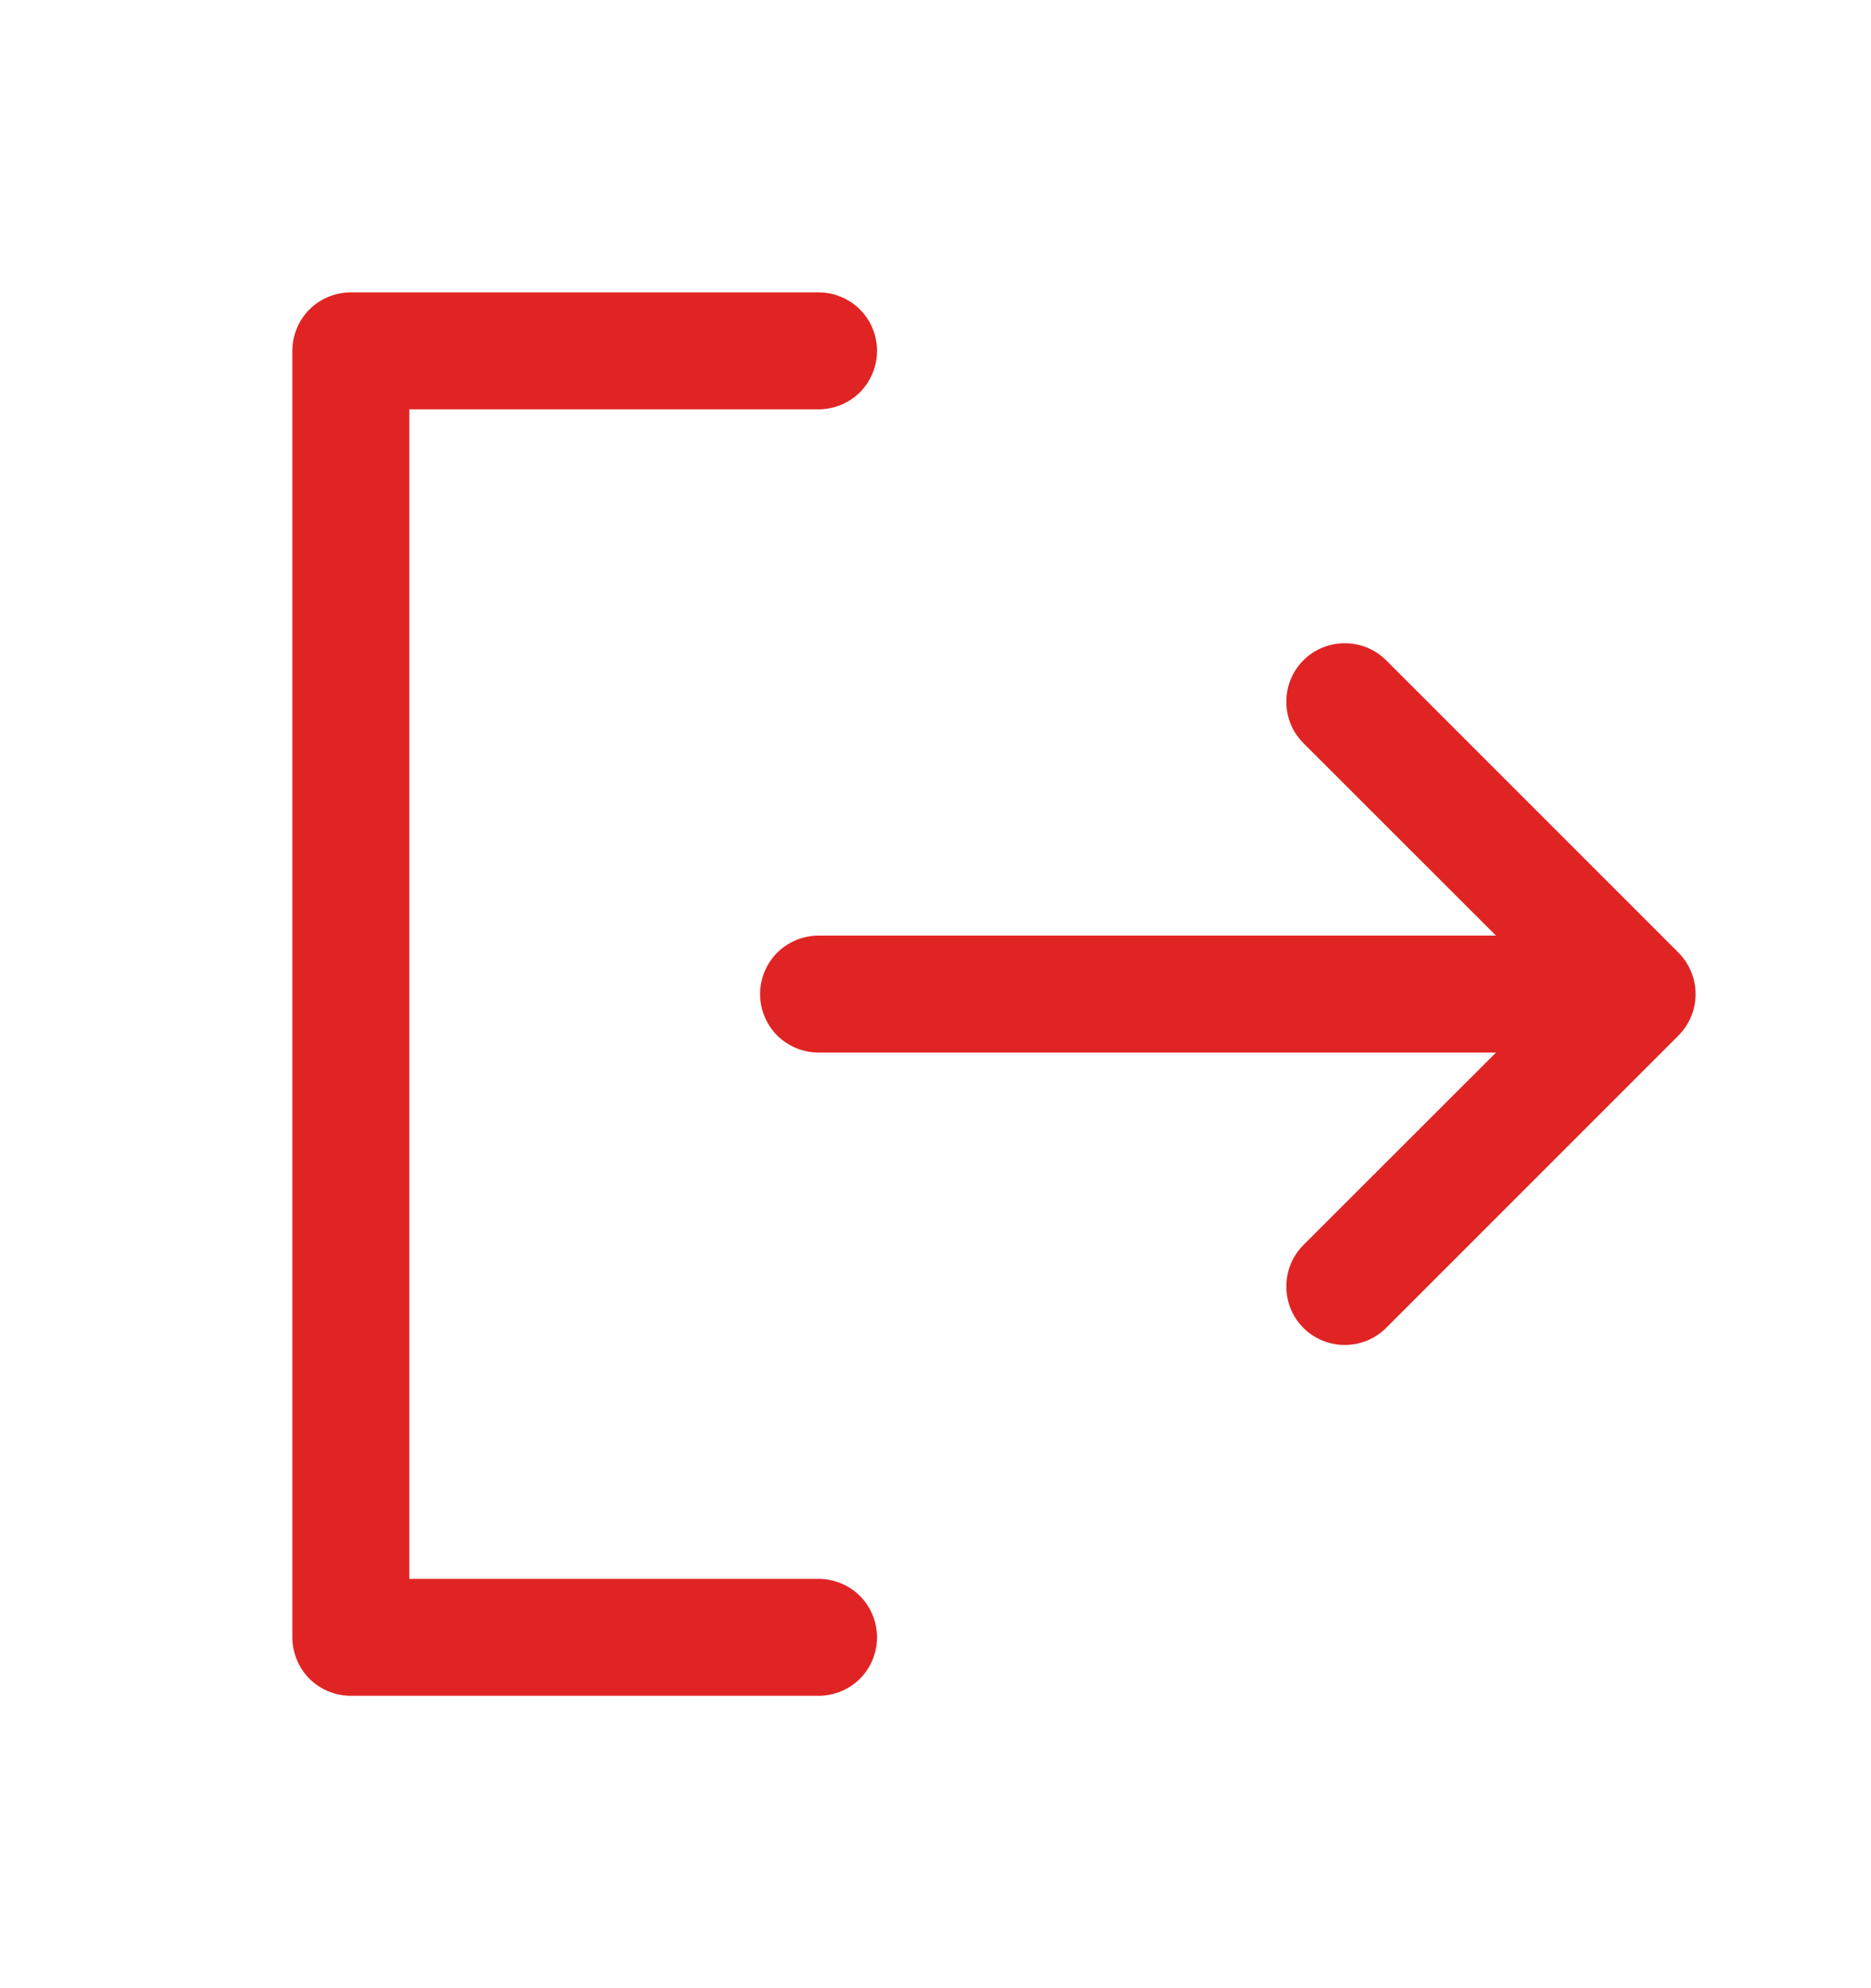 <svg width="16" height="17" viewBox="0 0 16 17" fill="none" xmlns="http://www.w3.org/2000/svg">
<path d="M7.5 14C7.5 14.133 7.447 14.26 7.354 14.354C7.26 14.447 7.133 14.5 7 14.5H3C2.867 14.5 2.74 14.447 2.646 14.354C2.553 14.26 2.5 14.133 2.5 14V3C2.5 2.867 2.553 2.74 2.646 2.646C2.74 2.553 2.867 2.5 3 2.5H7C7.133 2.5 7.26 2.553 7.354 2.646C7.447 2.74 7.5 2.867 7.5 3C7.5 3.133 7.447 3.26 7.354 3.354C7.26 3.447 7.133 3.5 7 3.5H3.5V13.5H7C7.133 13.5 7.26 13.553 7.354 13.646C7.447 13.74 7.5 13.867 7.5 14ZM14.354 8.146L11.854 5.646C11.76 5.552 11.633 5.5 11.5 5.5C11.367 5.5 11.24 5.552 11.146 5.646C11.052 5.74 11 5.867 11 6C11 6.133 11.052 6.26 11.146 6.354L12.793 8H7C6.867 8 6.74 8.053 6.646 8.146C6.553 8.24 6.5 8.367 6.5 8.5C6.5 8.633 6.553 8.76 6.646 8.854C6.74 8.947 6.867 9 7 9H12.793L11.146 10.646C11.052 10.74 11 10.867 11 11C11 11.133 11.052 11.26 11.146 11.354C11.24 11.448 11.367 11.5 11.5 11.5C11.633 11.5 11.76 11.448 11.854 11.354L14.354 8.854C14.4 8.807 14.437 8.752 14.462 8.691C14.487 8.631 14.5 8.566 14.5 8.5C14.5 8.434 14.487 8.369 14.462 8.309C14.437 8.248 14.4 8.193 14.354 8.146Z" fill="#E02424"/>
</svg>
